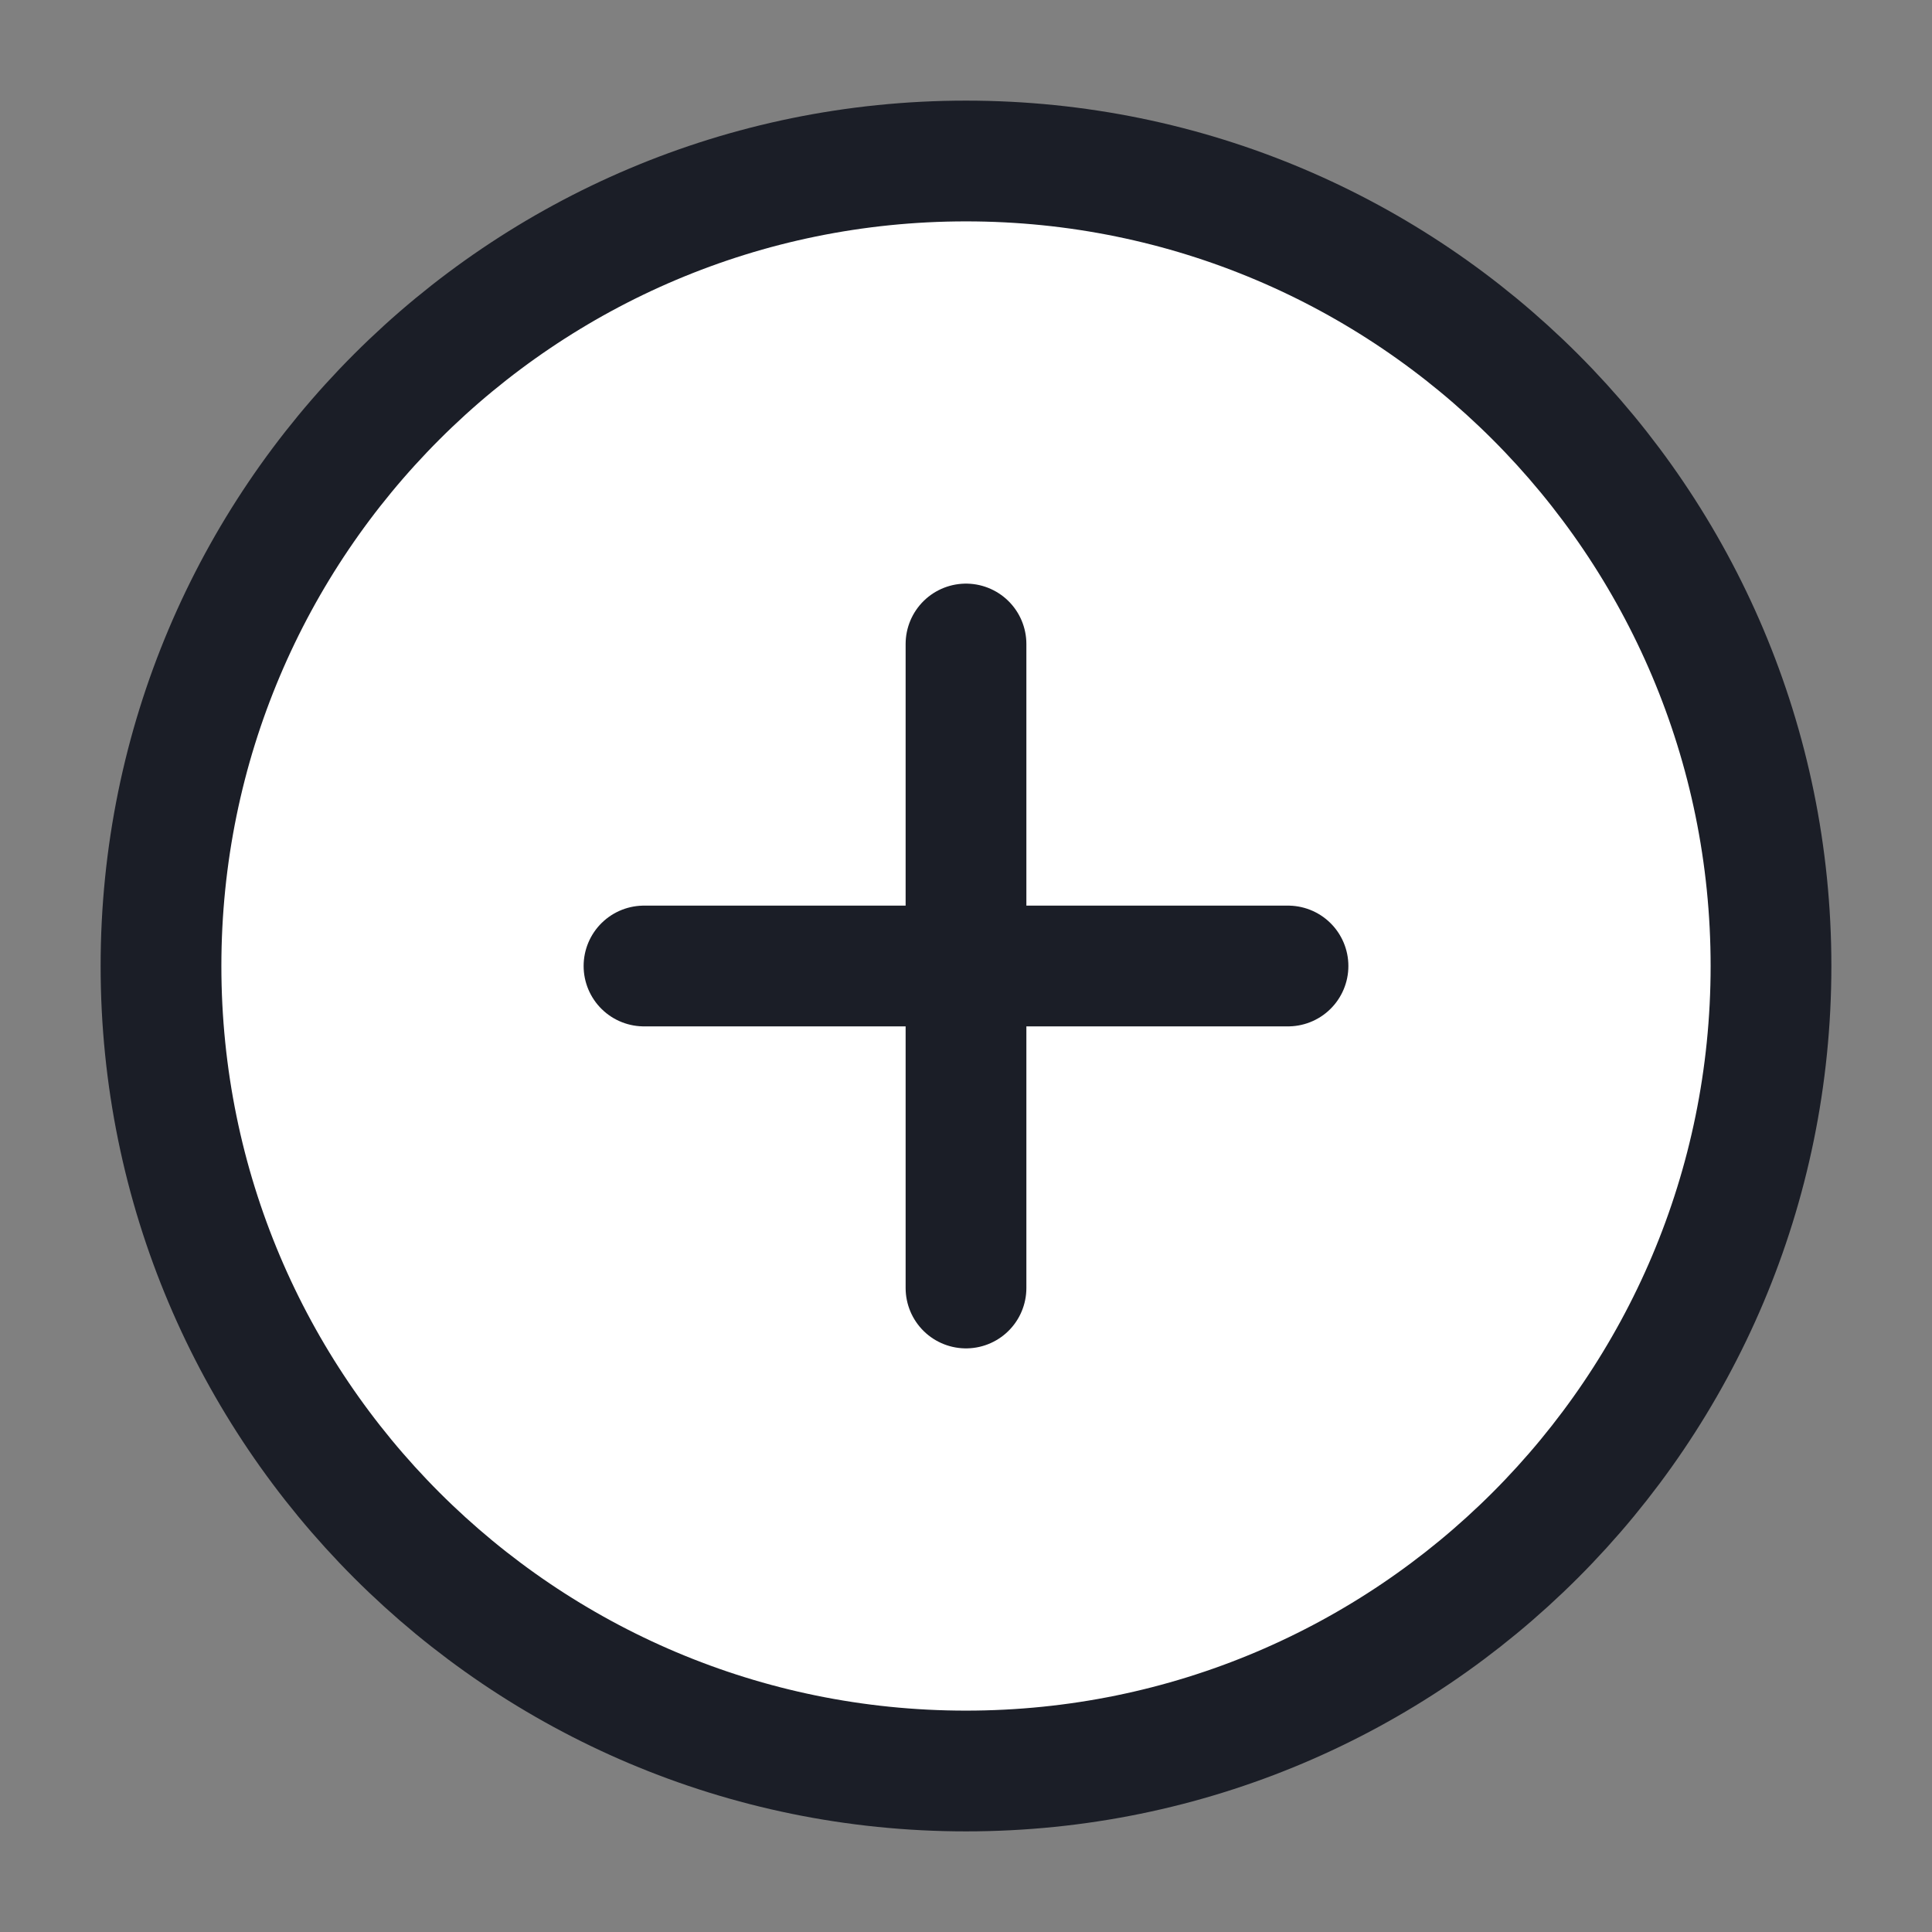 <svg width="24" height="24" viewBox="0 0 24 24" fill="none" xmlns="http://www.w3.org/2000/svg">
<rect x="0" y="0" width="24" height="24" fill="#808080" stroke="none"/>
<path d="M12 22C17.523 22 22 17.523 22 12C22 6.477 17.523 2 12 2C6.477 2 2 6.477 2 12C2 17.523 6.477 22 12 22Z" fill="white" stroke="#1B1E27" stroke-width="1.5" stroke-linecap="round" stroke-linejoin="round"/>
<path d="M12 8V16" stroke="#1B1E27" stroke-width="1.5" stroke-linecap="round" stroke-linejoin="round"/>
<path d="M8 12H16" stroke="#1B1E27" stroke-width="1.5" stroke-linecap="round" stroke-linejoin="round"/>
</svg>
